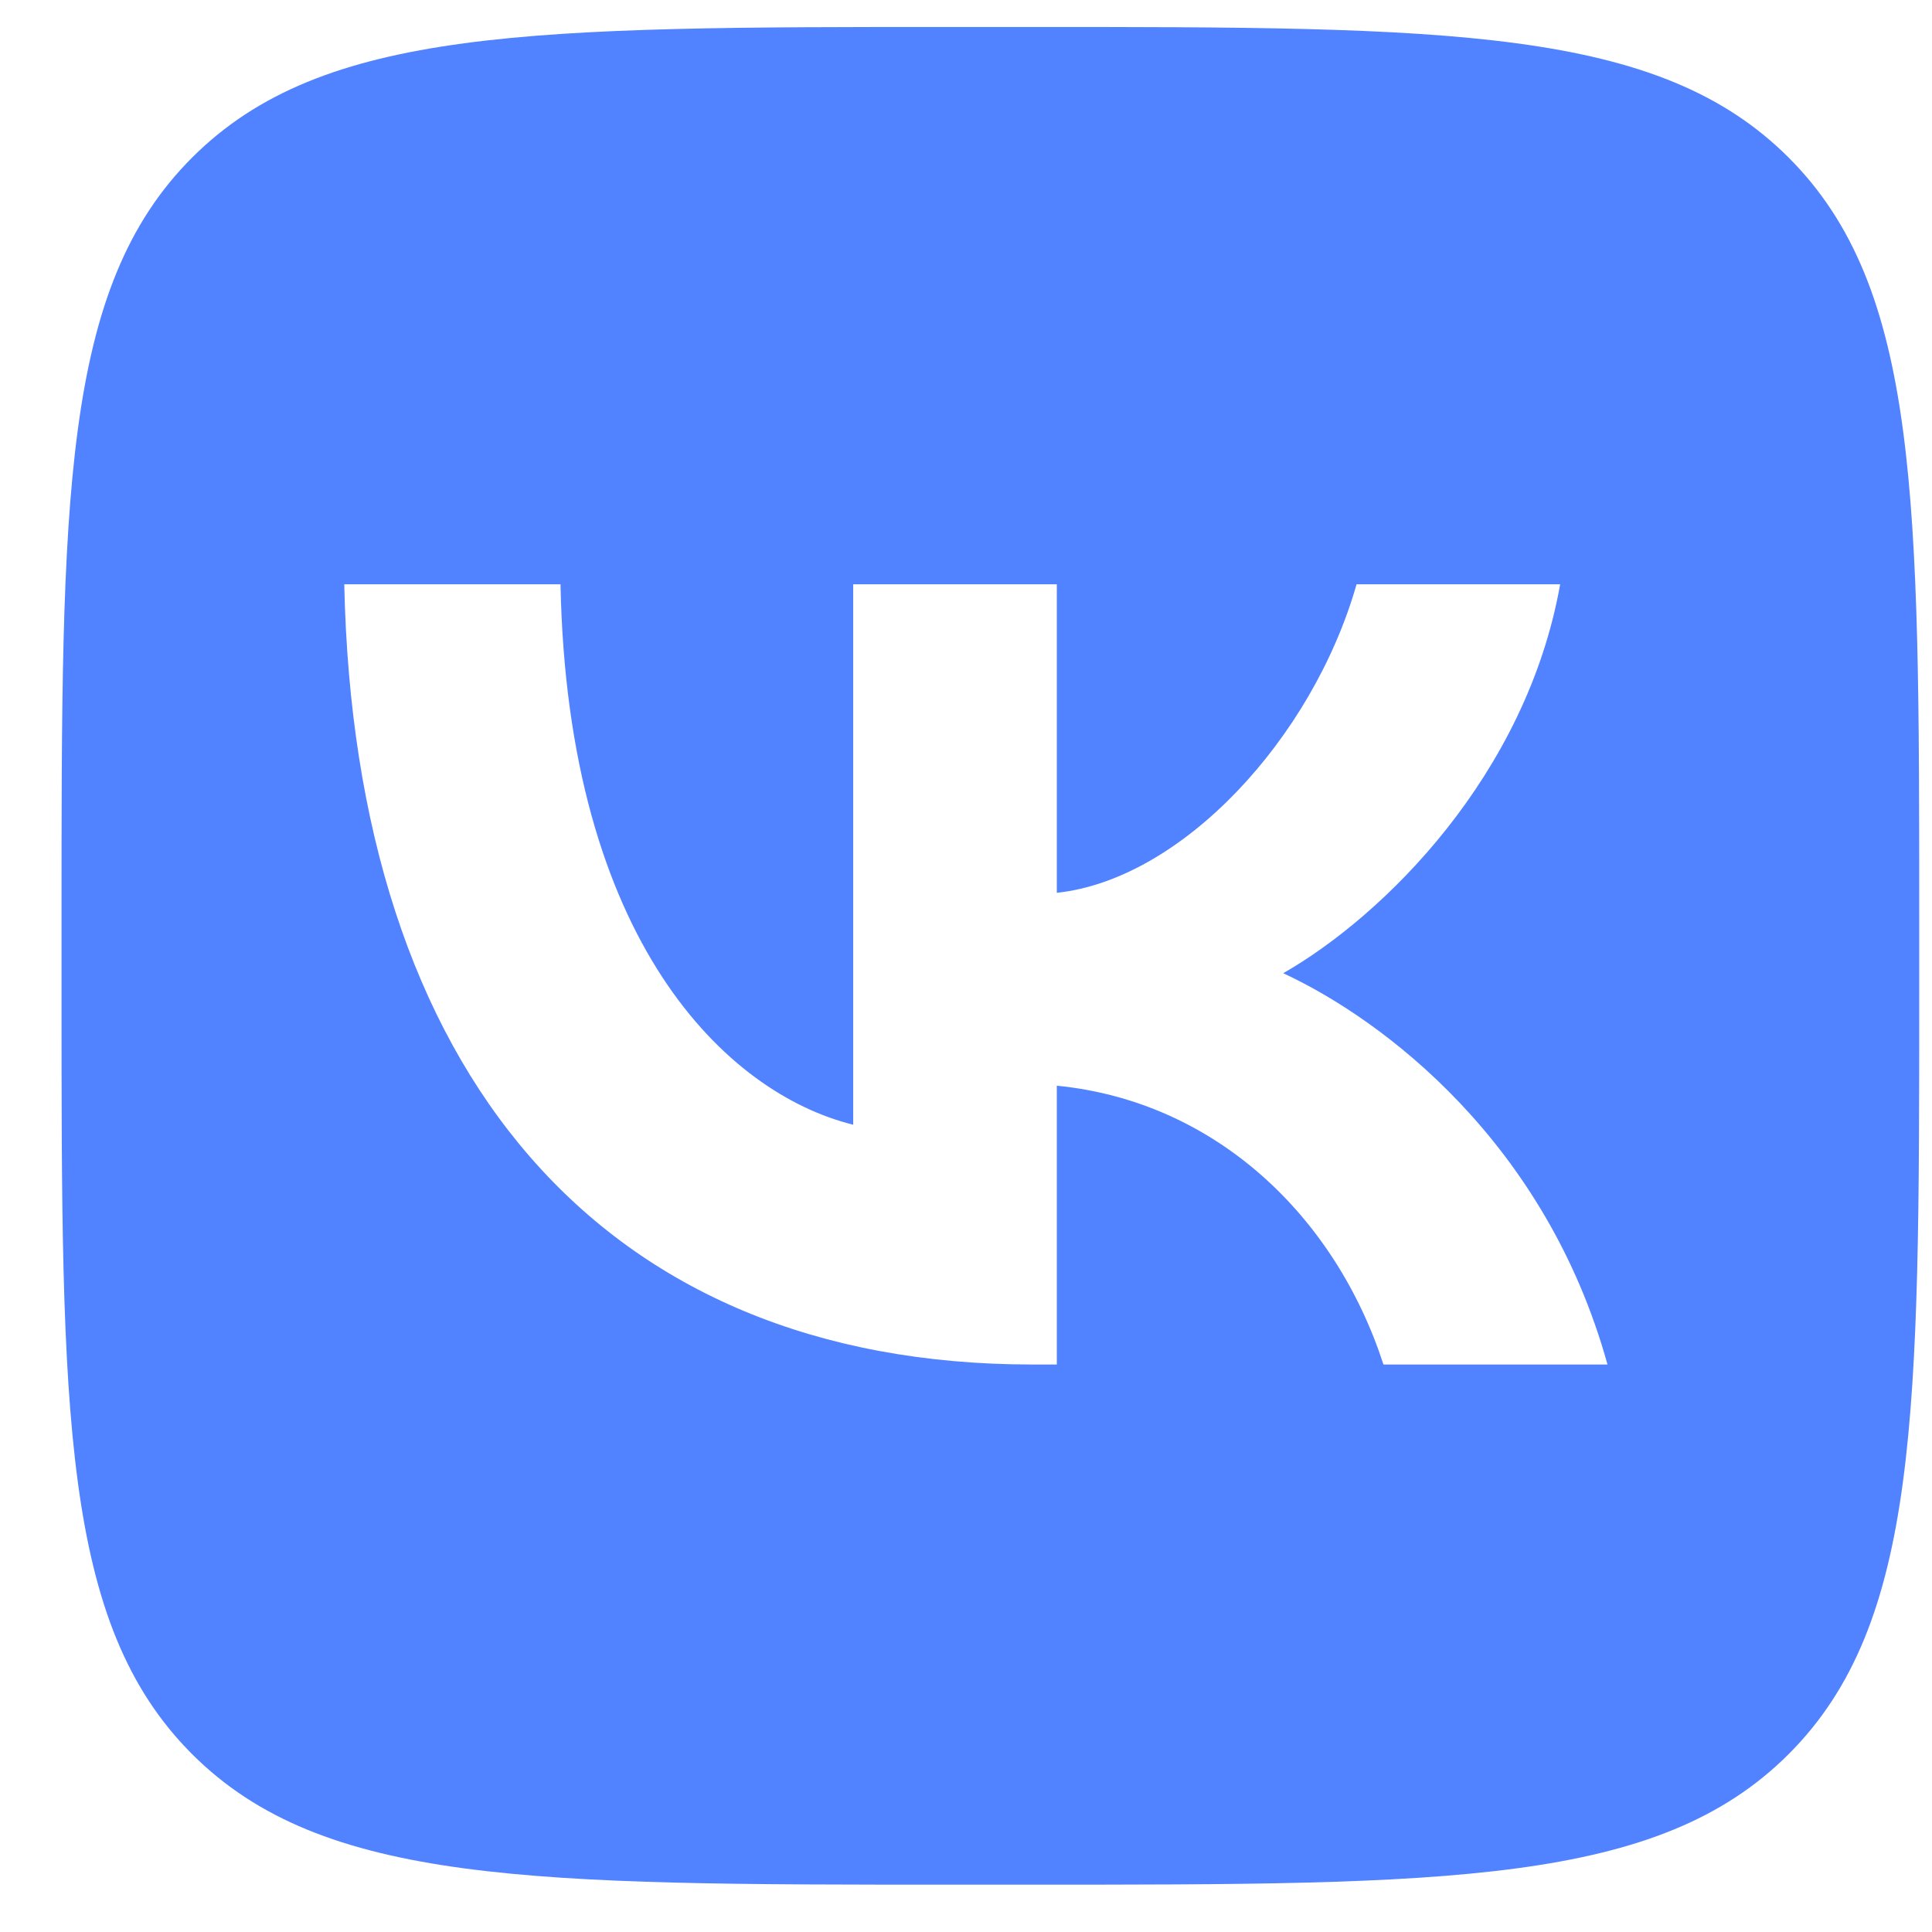 <svg width="26" height="26" viewBox="0 0 26 26" fill="none" xmlns="http://www.w3.org/2000/svg">
<path fill-rule="evenodd" clip-rule="evenodd" d="M2.585 2.121C0.828 3.878 0.828 6.706 0.828 12.363V13.363C0.828 19.02 0.828 21.849 2.585 23.606C4.343 25.363 7.171 25.363 12.828 25.363H13.828C19.485 25.363 22.313 25.363 24.071 23.606C25.828 21.849 25.828 19.02 25.828 13.363V12.363C25.828 6.706 25.828 3.878 24.071 2.121C22.313 0.363 19.485 0.363 13.828 0.363H12.828C7.171 0.363 4.343 0.363 2.585 2.121ZM4.633 7.863C4.771 14.422 8.084 18.363 13.893 18.363H14.222V14.611C16.356 14.821 17.97 16.366 18.618 18.363H21.633C20.805 15.378 18.628 13.728 17.269 13.097C18.628 12.32 20.54 10.428 20.996 7.863H18.256C17.662 9.944 15.899 11.836 14.222 12.015V7.863H11.482V15.136C9.783 14.716 7.638 12.677 7.543 7.863H4.633Z" fill="#5182FF"/>
</svg>
